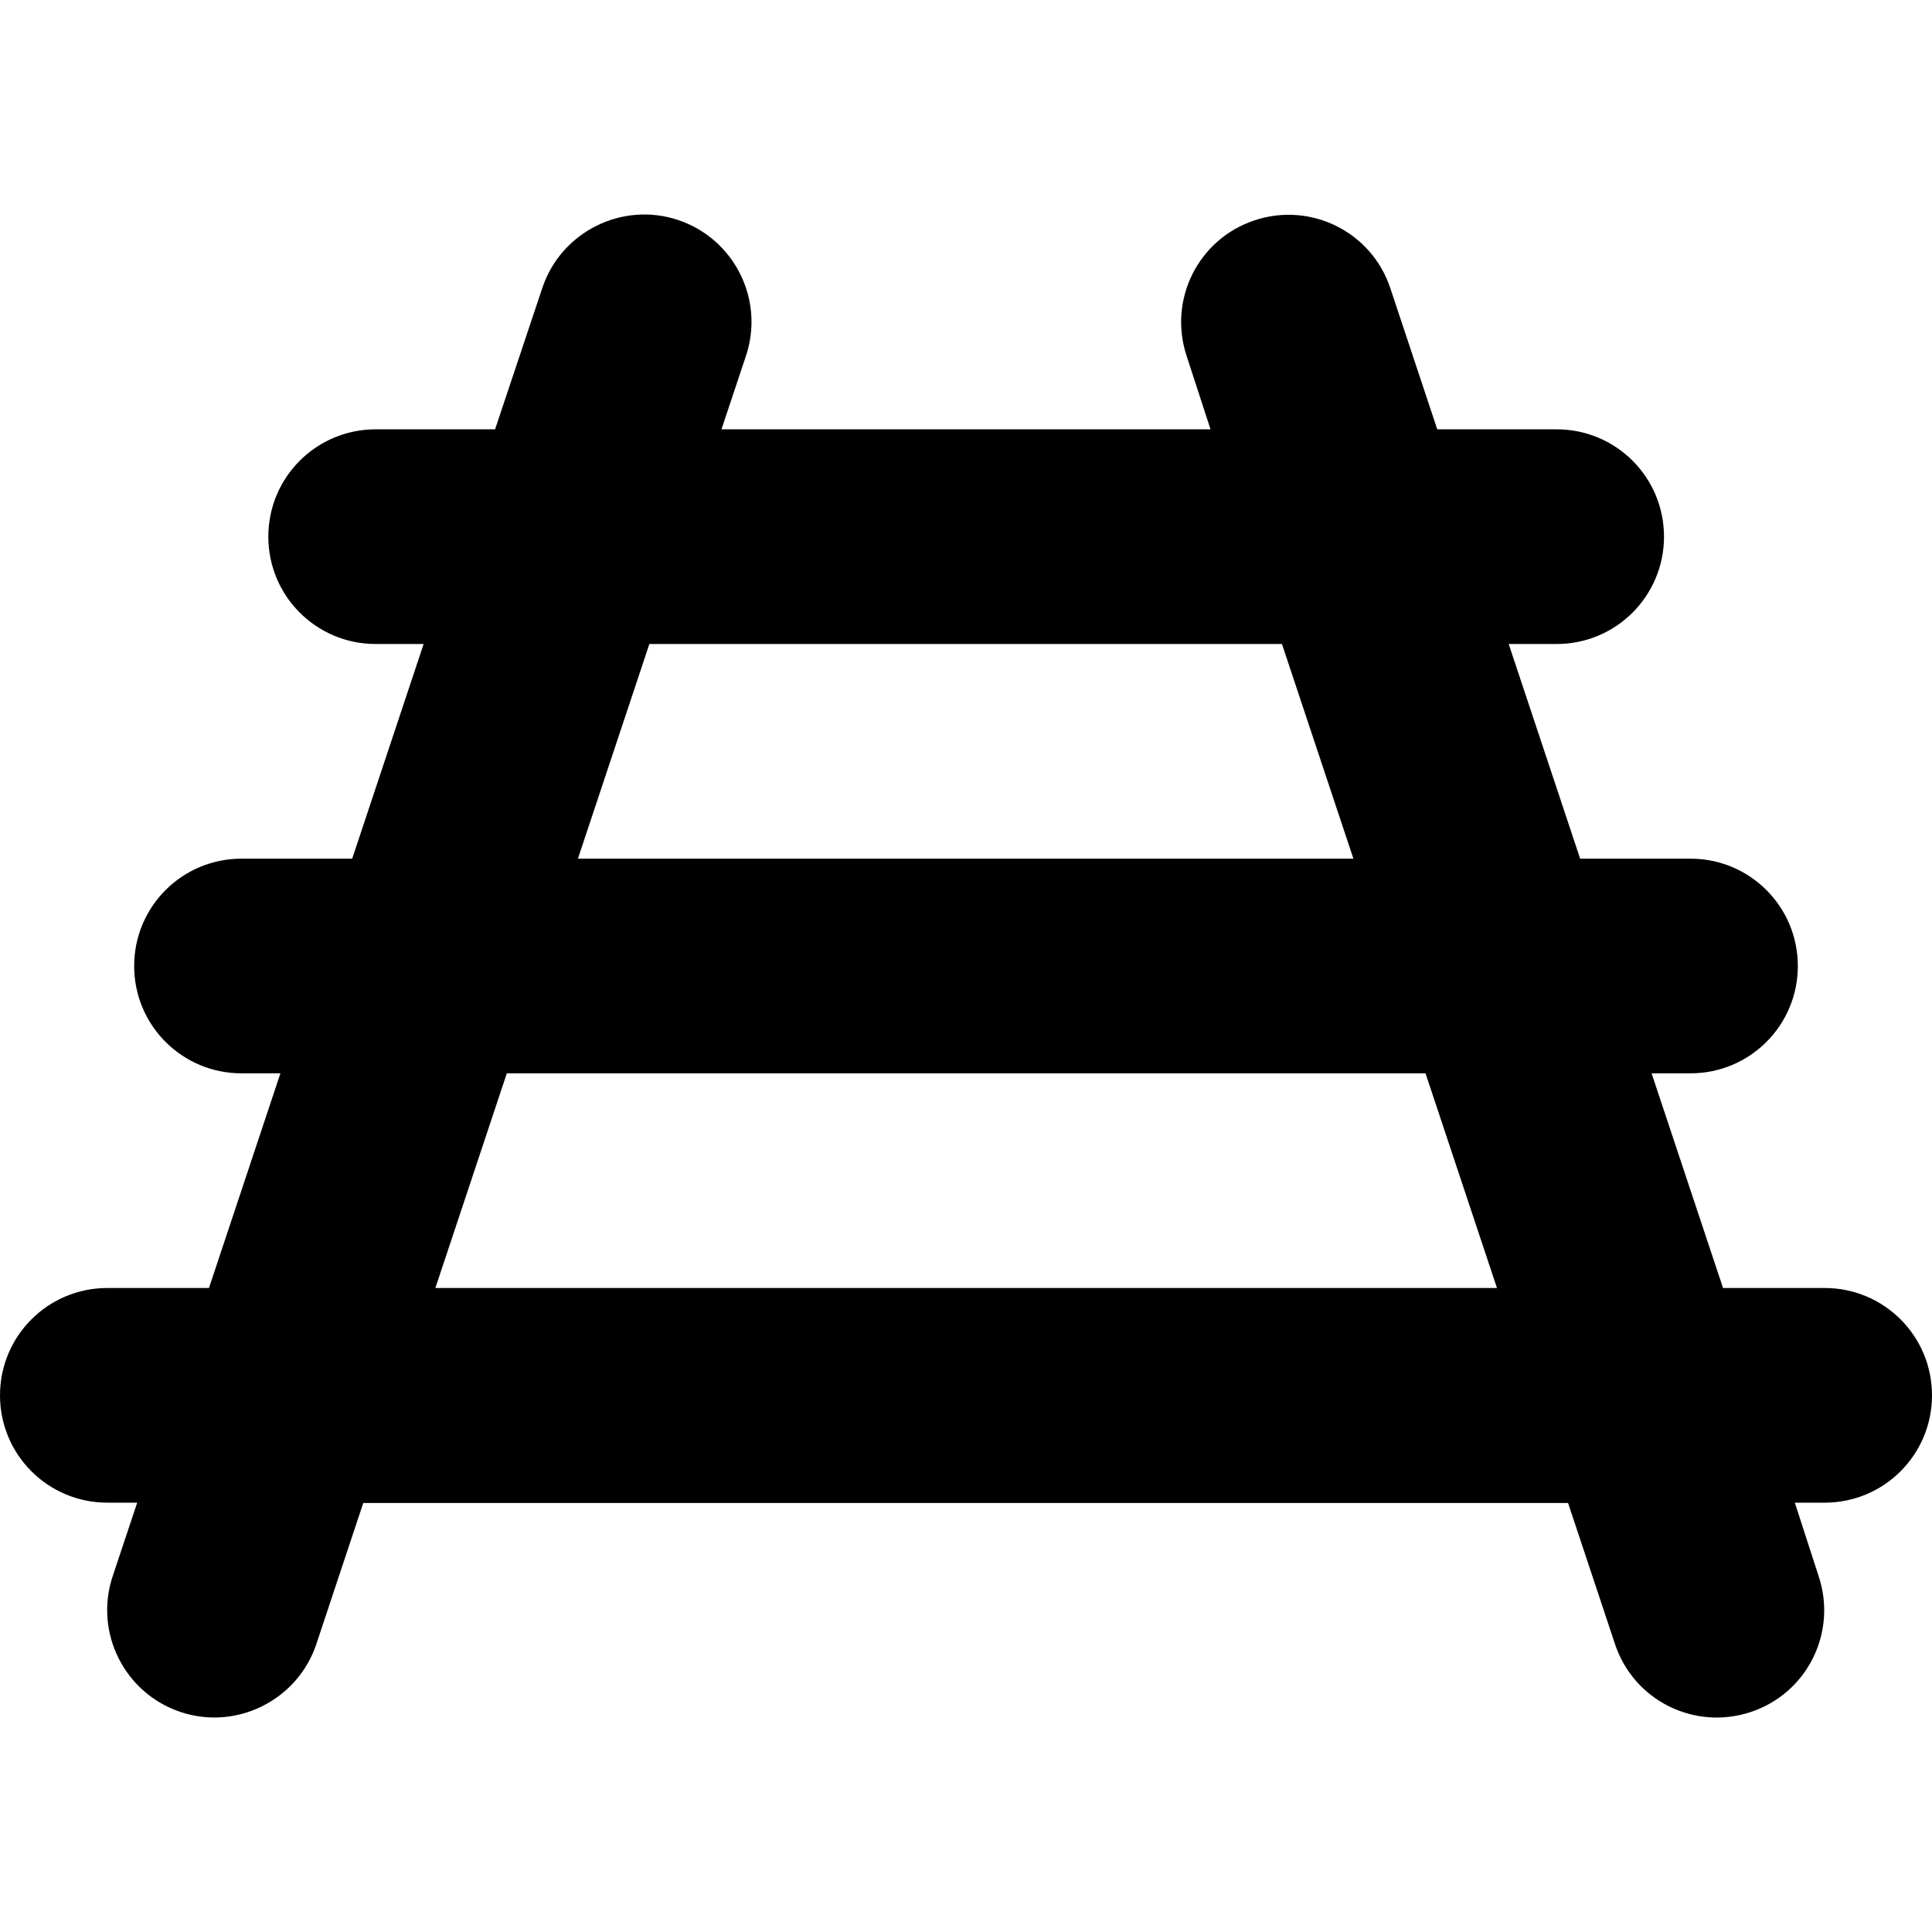 <svg xmlns="http://www.w3.org/2000/svg" width="24" height="24" viewBox="0 0 576 512"><path d="M222.4 74.1c5.6-16.8-3.5-34.9-20.2-40.5s-34.9 3.5-40.5 20.2L147.6 96 112 96c-17.7 0-32 14.3-32 32s14.3 32 32 32l14.3 0-21.3 64L72 224c-17.7 0-32 14.3-32 32s14.3 32 32 32l11.6 0L62.3 352 32 352c-17.7 0-32 14.3-32 32s14.3 32 32 32l8.9 0-7.3 21.9c-5.6 16.8 3.5 34.9 20.2 40.5s34.9-3.5 40.5-20.2l14-42.1 359.2 0 14 42.1c5.6 16.8 23.7 25.8 40.5 20.2s25.8-23.7 20.2-40.5L535.1 416l8.9 0c17.7 0 32-14.3 32-32s-14.3-32-32-32l-30.3 0-21.3-64 11.6 0c17.7 0 32-14.3 32-32s-14.3-32-32-32l-32.9 0-21.3-64 14.3 0c17.7 0 32-14.3 32-32s-14.3-32-32-32l-35.6 0-14-42.1c-5.6-16.8-23.7-25.8-40.5-20.2s-25.8 23.7-20.2 40.5L360.9 96 215.1 96l7.3-21.9zM193.7 160l188.5 0 21.3 64-231.2 0 21.3-64zM446.3 352l-316.5 0 21.3-64 273.9 0 21.3 64z"/></svg>